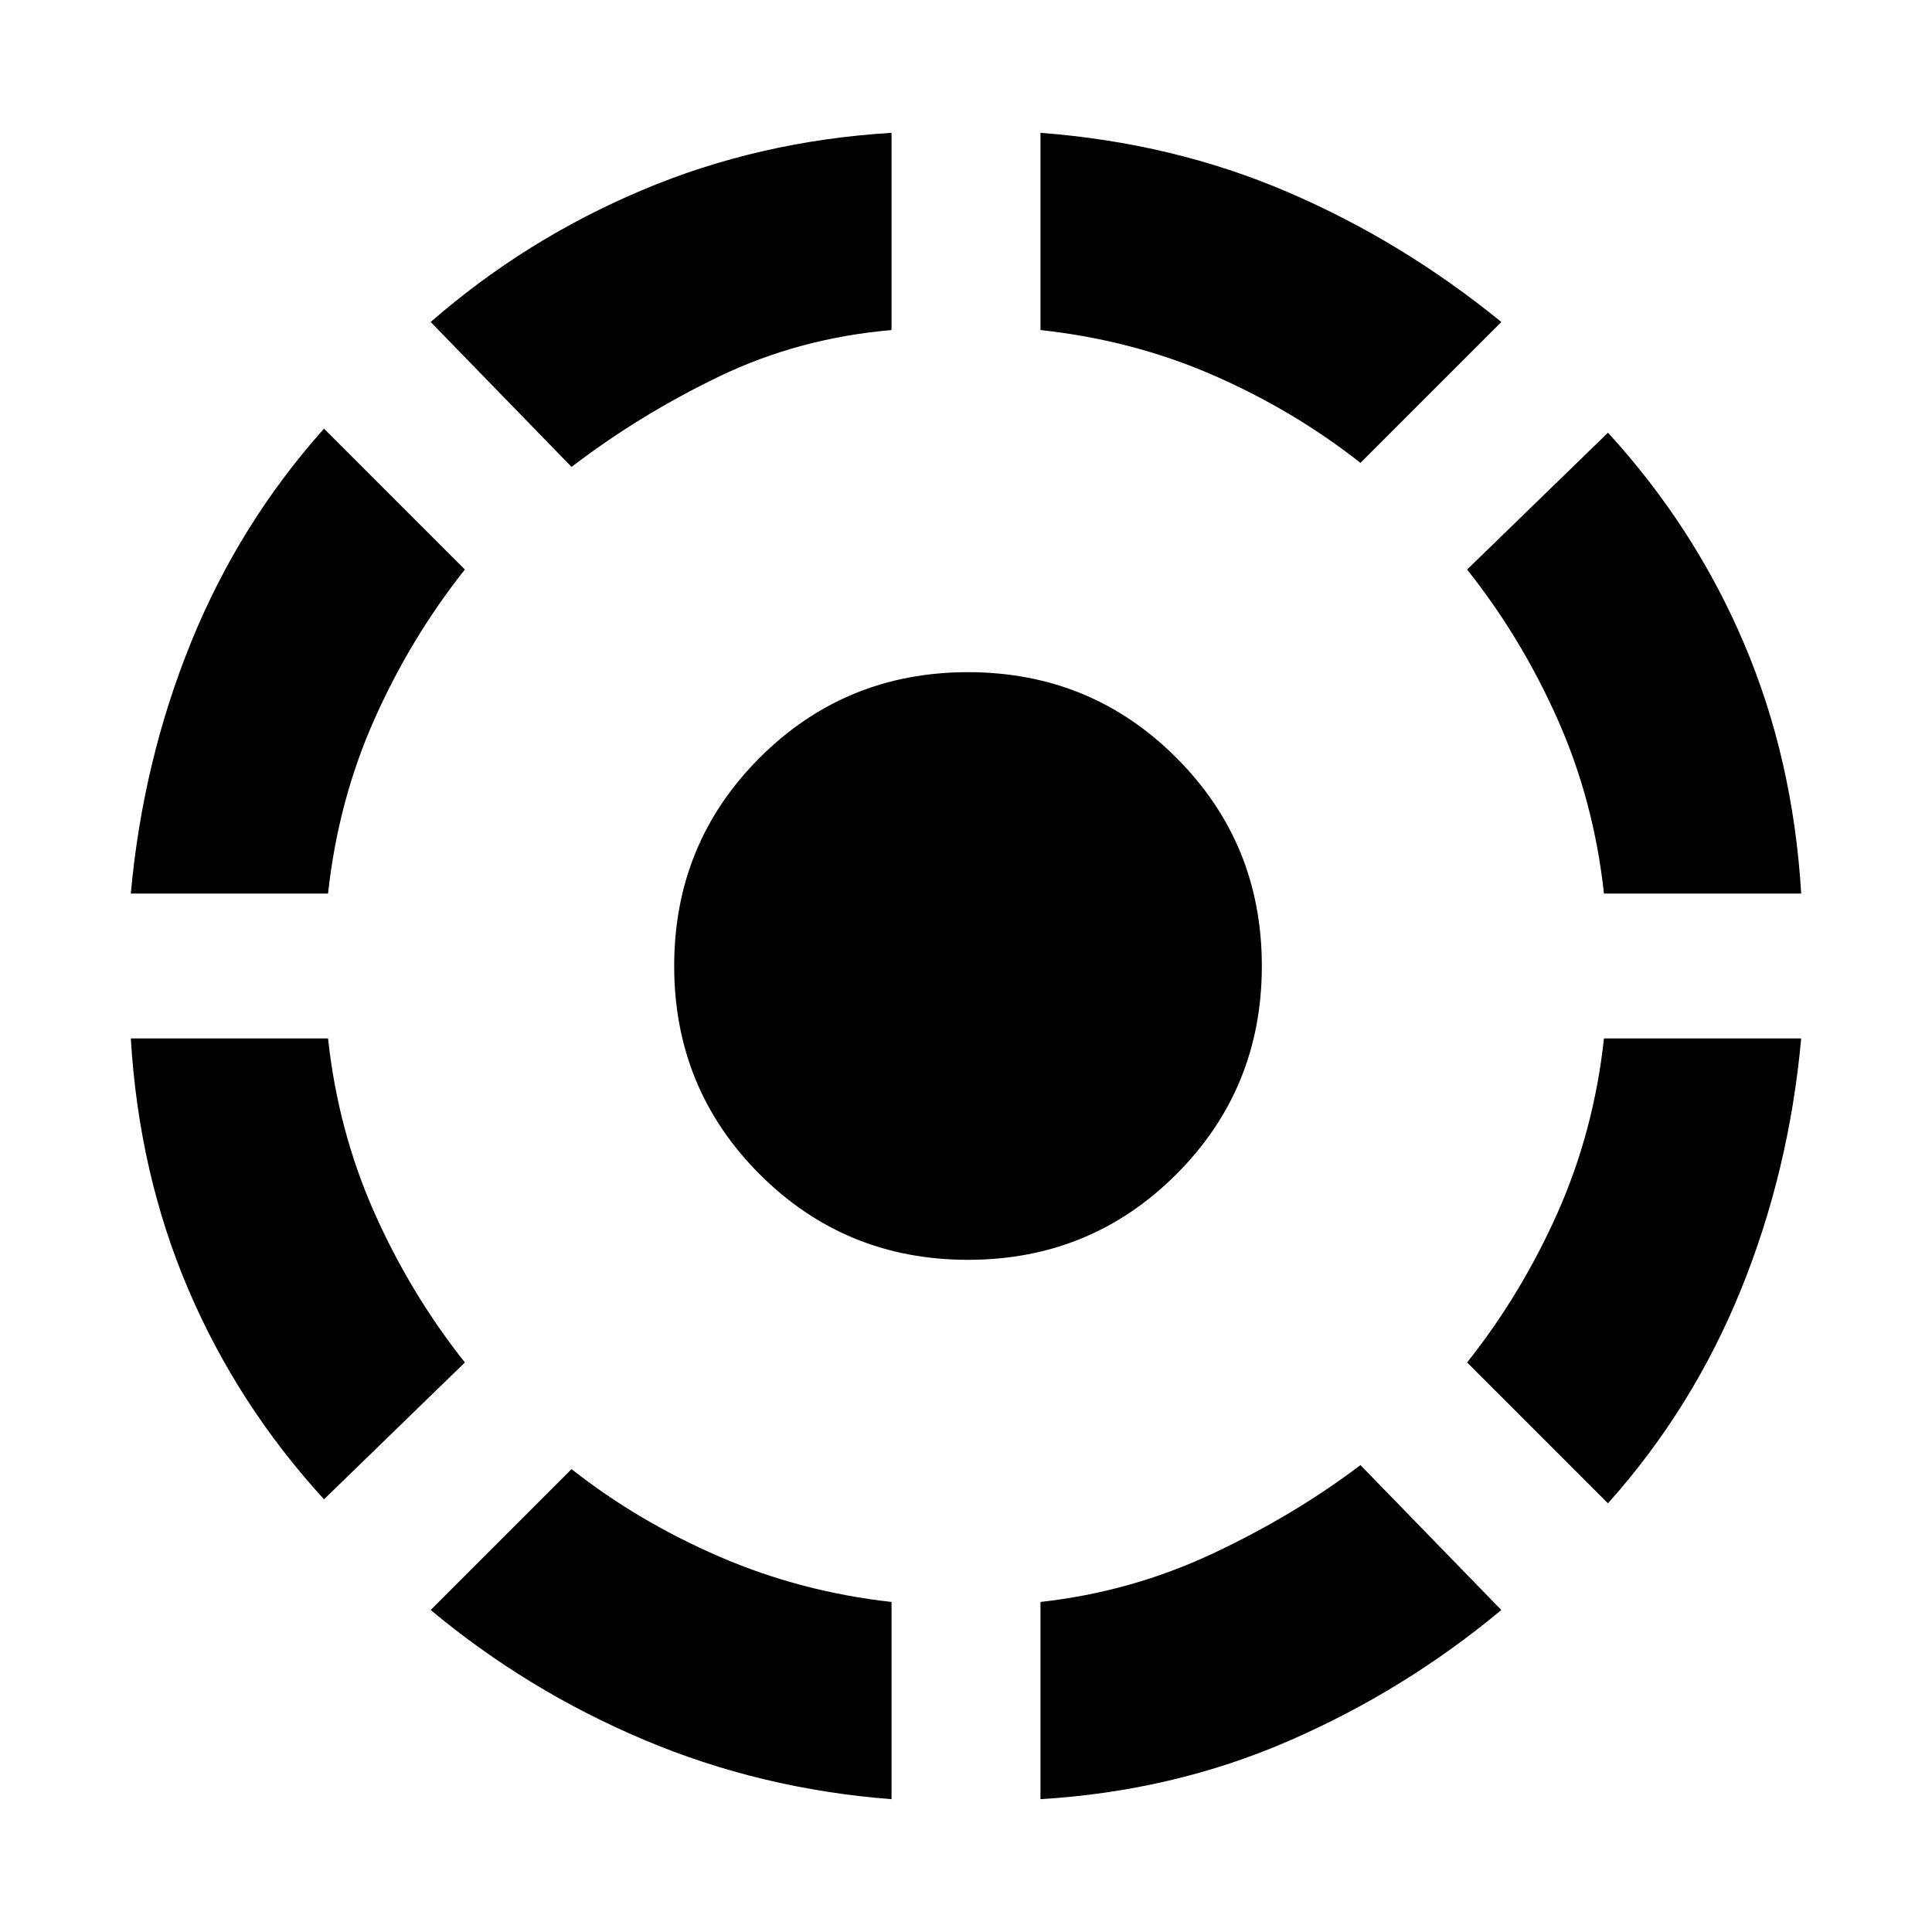 <svg xmlns="http://www.w3.org/2000/svg" height="20" viewBox="0 -960 960 960" width="20"><path d="M161-215q-43-47-67.5-104.5T65-444h98q5 46 23 86.5t45 74.5l-70 68ZM65-516q6-66 30-125t66-106l70 70q-27 34-45 74.5T163-516H65ZM443-66q-65-5-123-29.5T214-160l70-70q33 26 73.5 43.5T443-164v98ZM284-728l-70-72q47-41 105-65.5T443-894v98q-46 4-85.5 23T284-728Zm197 394q-61 0-103.5-42.5T335-480q0-61 42.5-103.5T481-626q61 0 103.5 42.5T627-480q0 61-42.5 103.5T481-334Zm36 268v-98q45-5 85.5-24t73.5-44l70 72q-48 40-105.5 65T517-66Zm159-664q-33-26-73-43.5T517-796v-98q66 5 123 29.5T746-800l-70 70Zm123 517-70-70q27-34 45-74.5t23-86.5h98q-6 66-30 125t-66 106Zm-2-303q-5-46-23-86.5T729-677l70-68q43 47 67.5 104.5T895-516h-98Z"/></svg>
